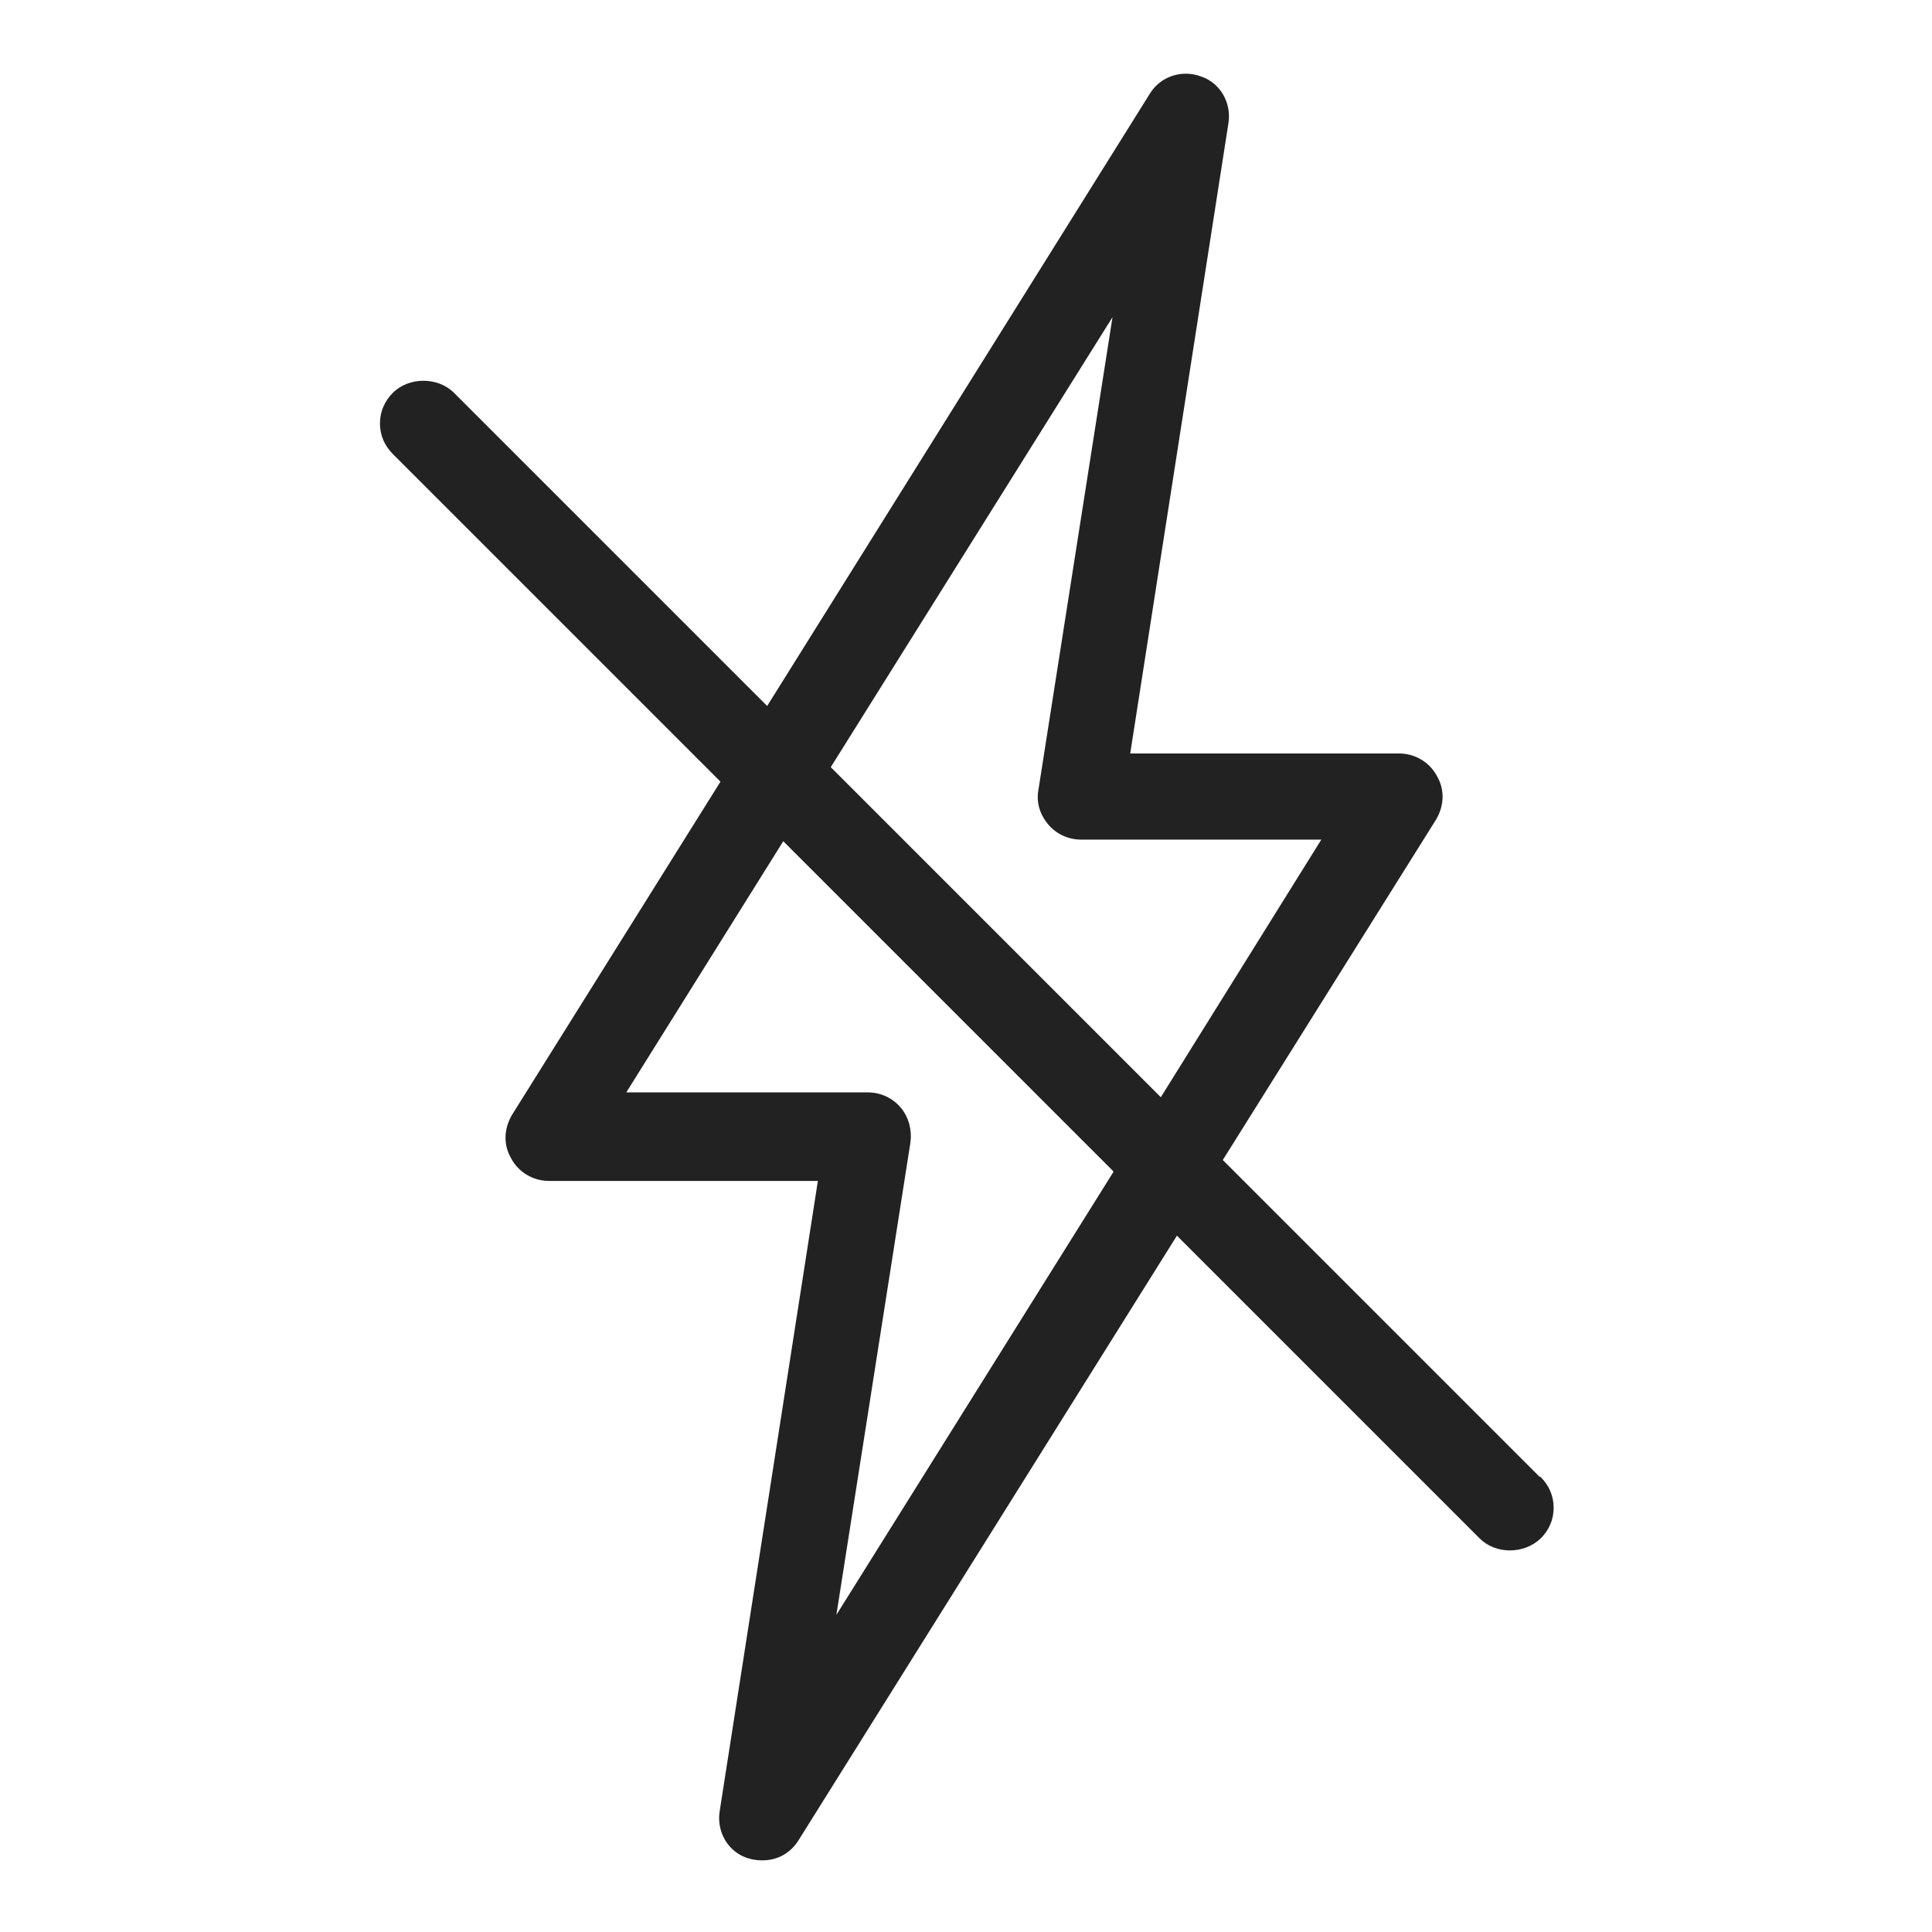 <svg width="24" height="24" viewBox="0 0 24 24" fill="none" xmlns="http://www.w3.org/2000/svg">
<g id="no electricity_S 1">
<path id="Vector" d="M19.12 18.34L15.19 14.41L17.84 10.18C17.94 10.01 17.95 9.81 17.85 9.64C17.76 9.47 17.58 9.36 17.38 9.36H14.04L15.26 1.53C15.3 1.28 15.16 1.03 14.92 0.95C14.68 0.86 14.41 0.95 14.28 1.17L9.53 8.77L5.64 4.88C5.44 4.68 5.08 4.68 4.88 4.88C4.78 4.98 4.72 5.11 4.72 5.26C4.72 5.41 4.78 5.54 4.88 5.64L8.95 9.71L6.36 13.85C6.26 14.02 6.25 14.22 6.35 14.39C6.44 14.56 6.62 14.67 6.82 14.67H10.16L8.94 22.5C8.9 22.75 9.04 23 9.28 23.08C9.34 23.1 9.4 23.11 9.47 23.11C9.66 23.11 9.82 23.02 9.92 22.86L14.62 15.35L18.38 19.11C18.58 19.31 18.93 19.31 19.14 19.11C19.24 19.01 19.3 18.88 19.3 18.73C19.3 18.58 19.24 18.45 19.14 18.35L19.12 18.34ZM13.83 14.56L10.39 20.06L11.31 14.19C11.33 14.04 11.29 13.88 11.19 13.76C11.09 13.64 10.94 13.57 10.78 13.57H7.78L9.73 10.45L13.83 14.55V14.56ZM16.42 10.42L14.42 13.63L10.32 9.53L13.82 3.94L12.9 9.81C12.87 9.97 12.92 10.12 13.02 10.24C13.12 10.36 13.27 10.43 13.43 10.43H16.43L16.42 10.42Z" fill="#222222"/>
</g>
</svg>
